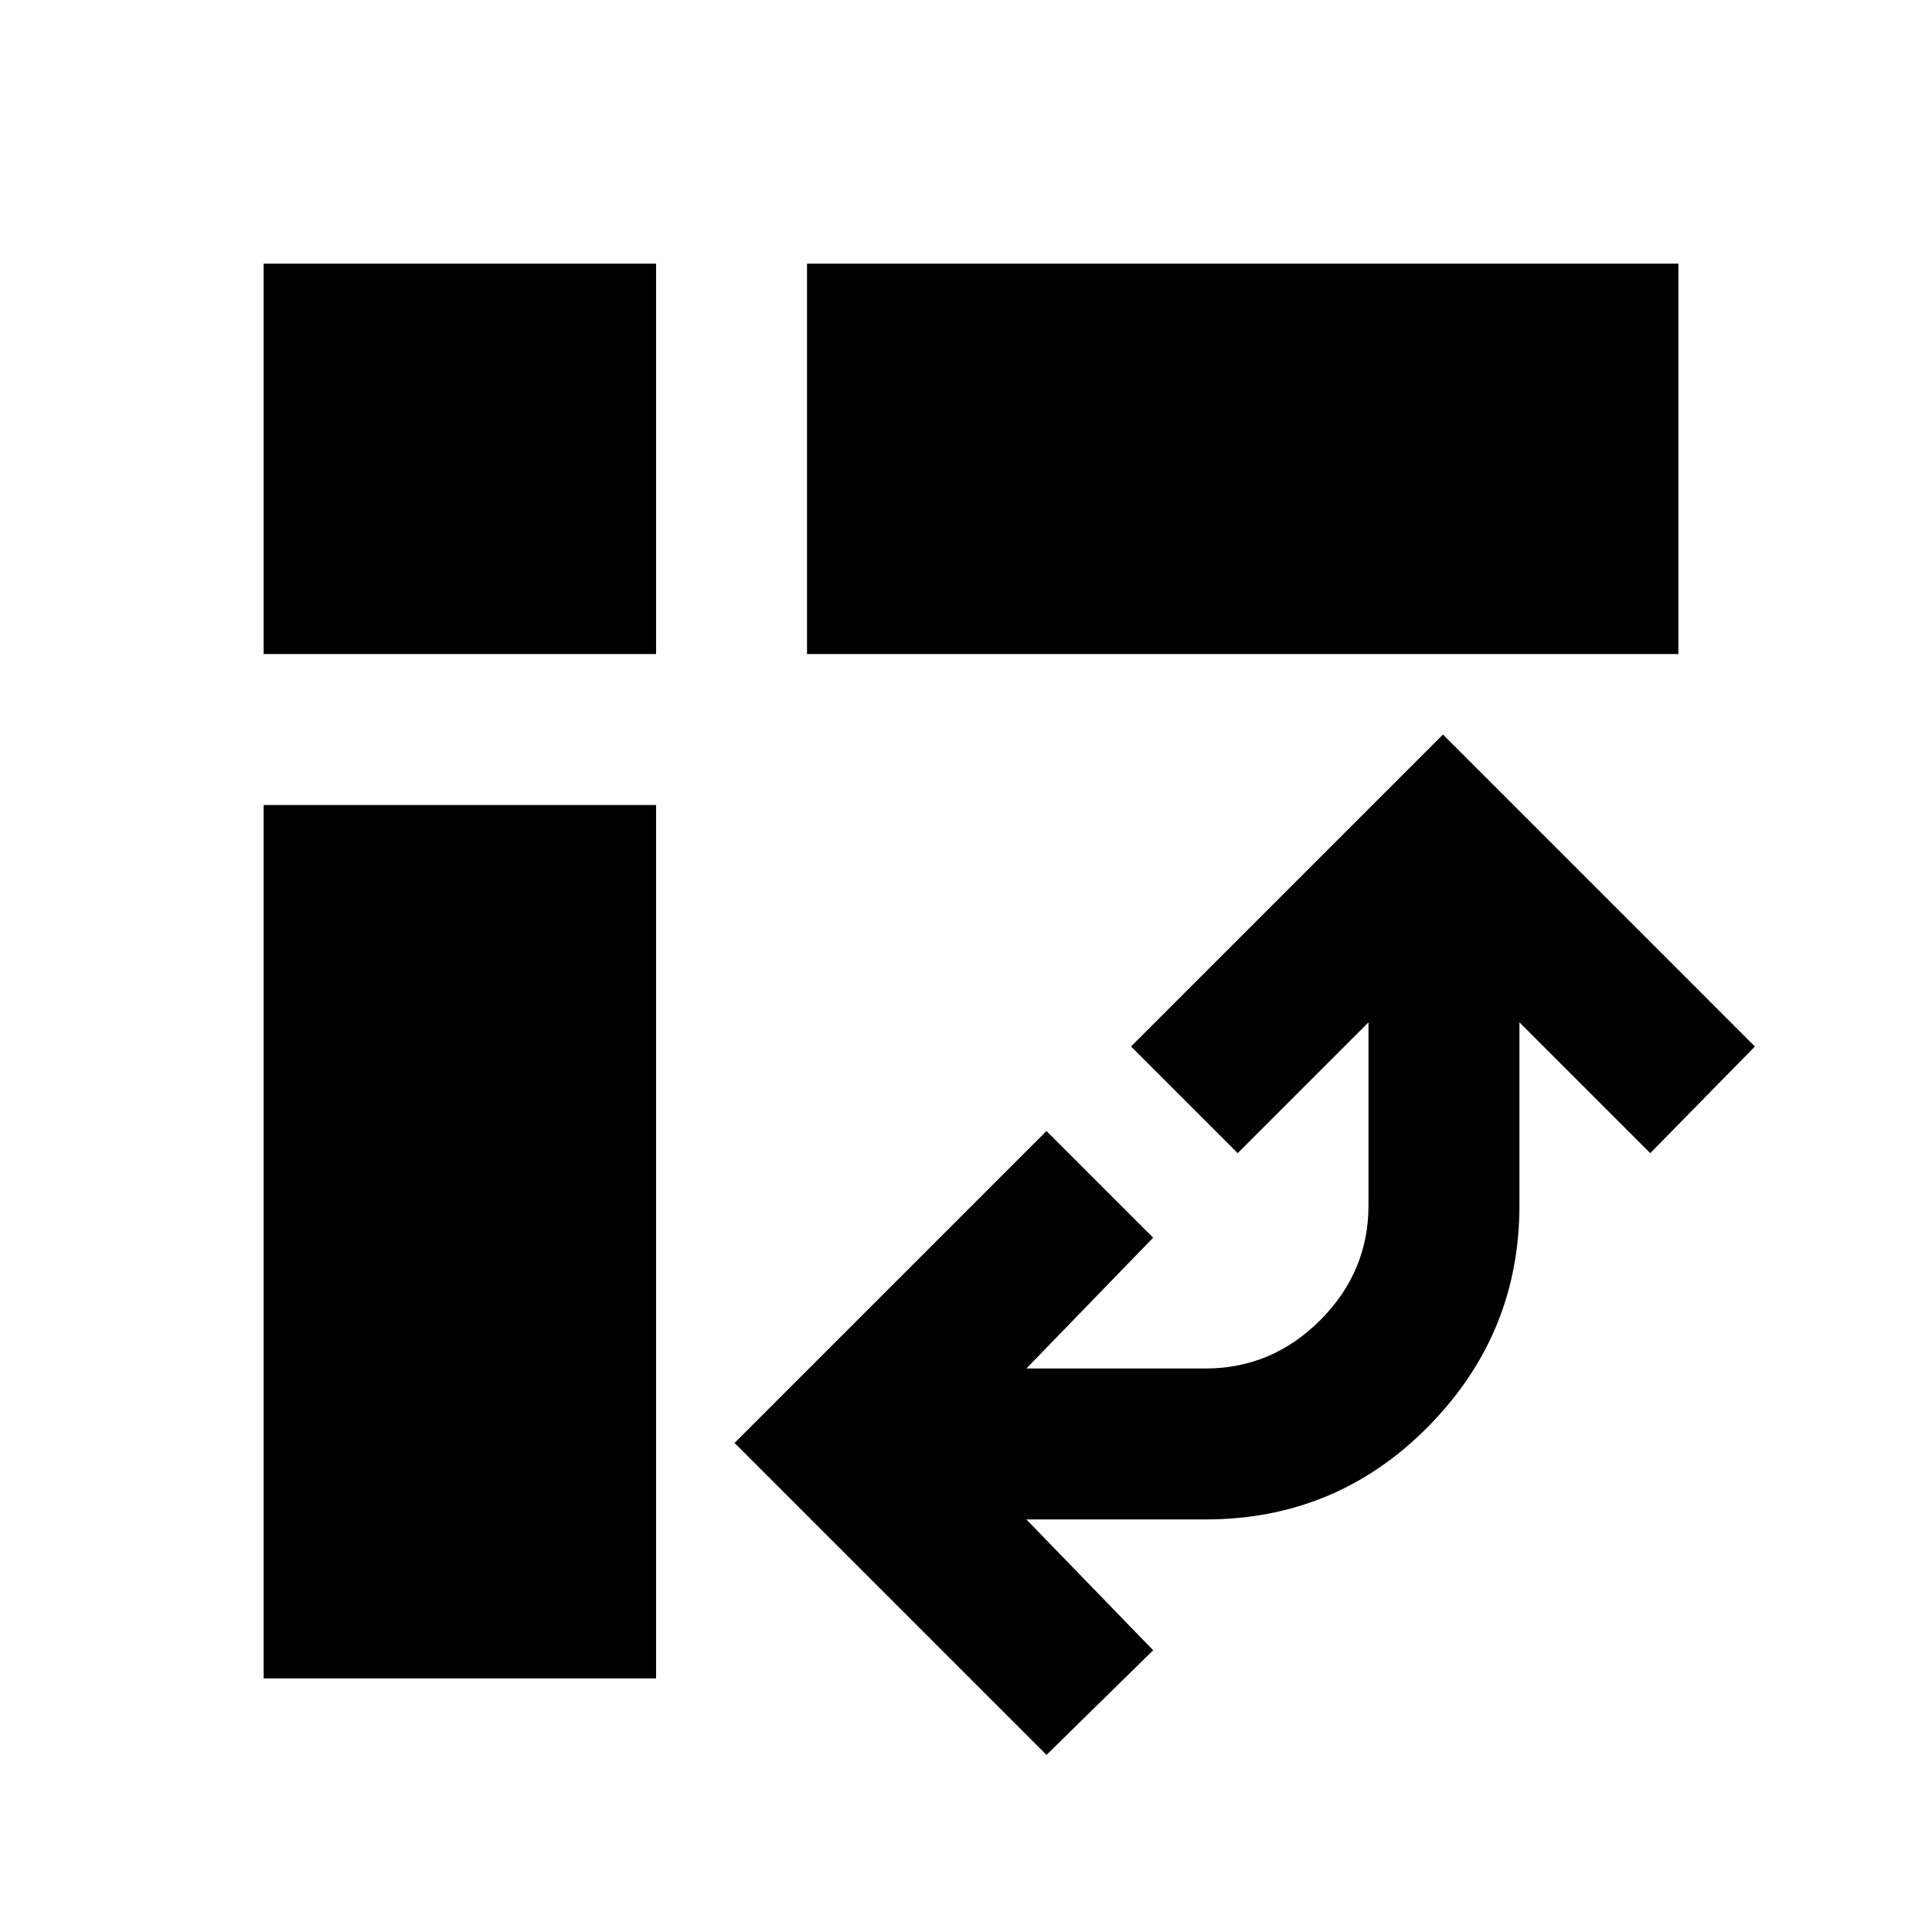 <svg xmlns="http://www.w3.org/2000/svg" height="24" width="24"><path d="M10.025 8.125V3.275H20.85V8.125ZM3.275 20.85V10H8.15V20.85ZM3.275 8.125V3.275H8.15V8.125ZM13 21.8 9.125 17.925 13 14.05 14.325 15.375 12.75 17H14.975Q15.8 17 16.4 16.4Q17 15.8 17 14.975V12.7L15.375 14.325L14.05 13L17.925 9.125L21.8 13L20.5 14.325L18.875 12.7V14.975Q18.875 16.575 17.738 17.725Q16.6 18.875 14.975 18.875H12.75L14.325 20.5Z"/></svg>